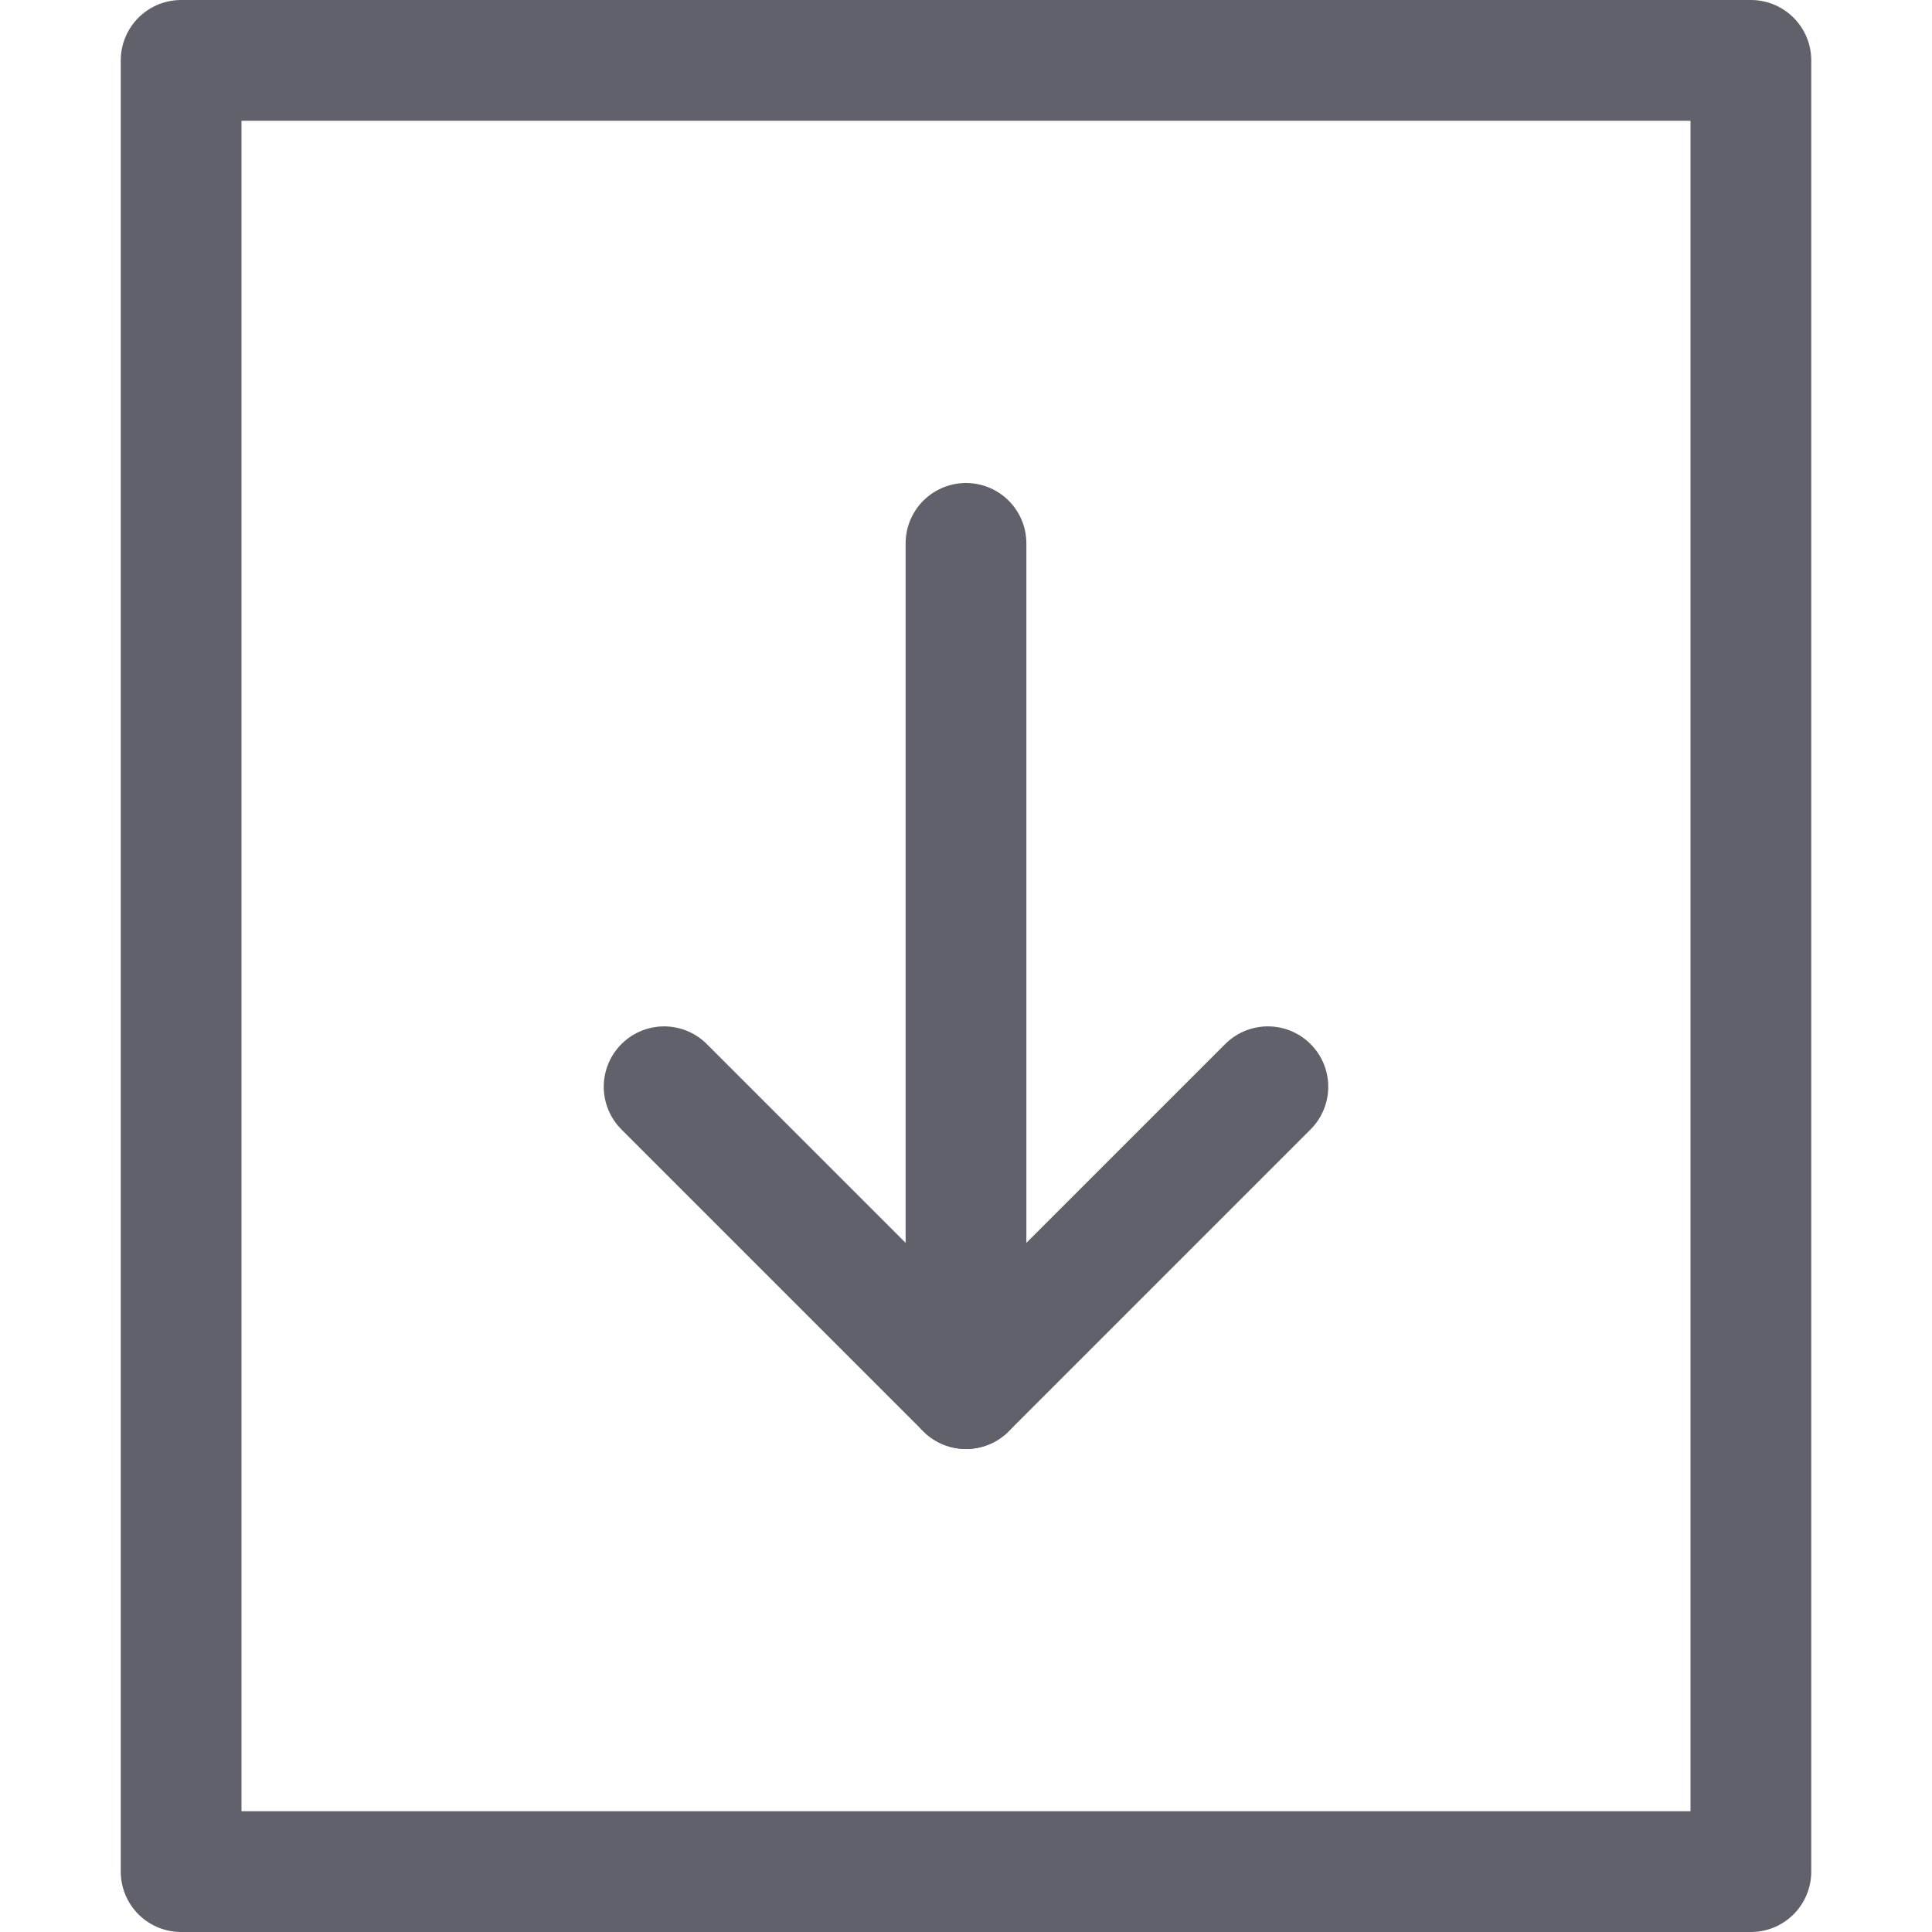 <svg xmlns="http://www.w3.org/2000/svg" height="24" width="24" viewBox="0 0 32 32"><g stroke-linecap="round" fill="#61616b" stroke-linejoin="round" class="nc-icon-wrapper"><rect x="3" y="1" fill="none" stroke="#61616b" stroke-width="2" width="26" height="30"></rect> <line data-cap="butt" data-color="color-2" fill="none" stroke="#61616b" stroke-width="2" x1="16" y1="23" x2="16" y2="9"></line> <polyline data-color="color-2" fill="none" stroke="#61616b" stroke-width="2" points=" 21,18 16,23 11,18 "></polyline></g></svg>